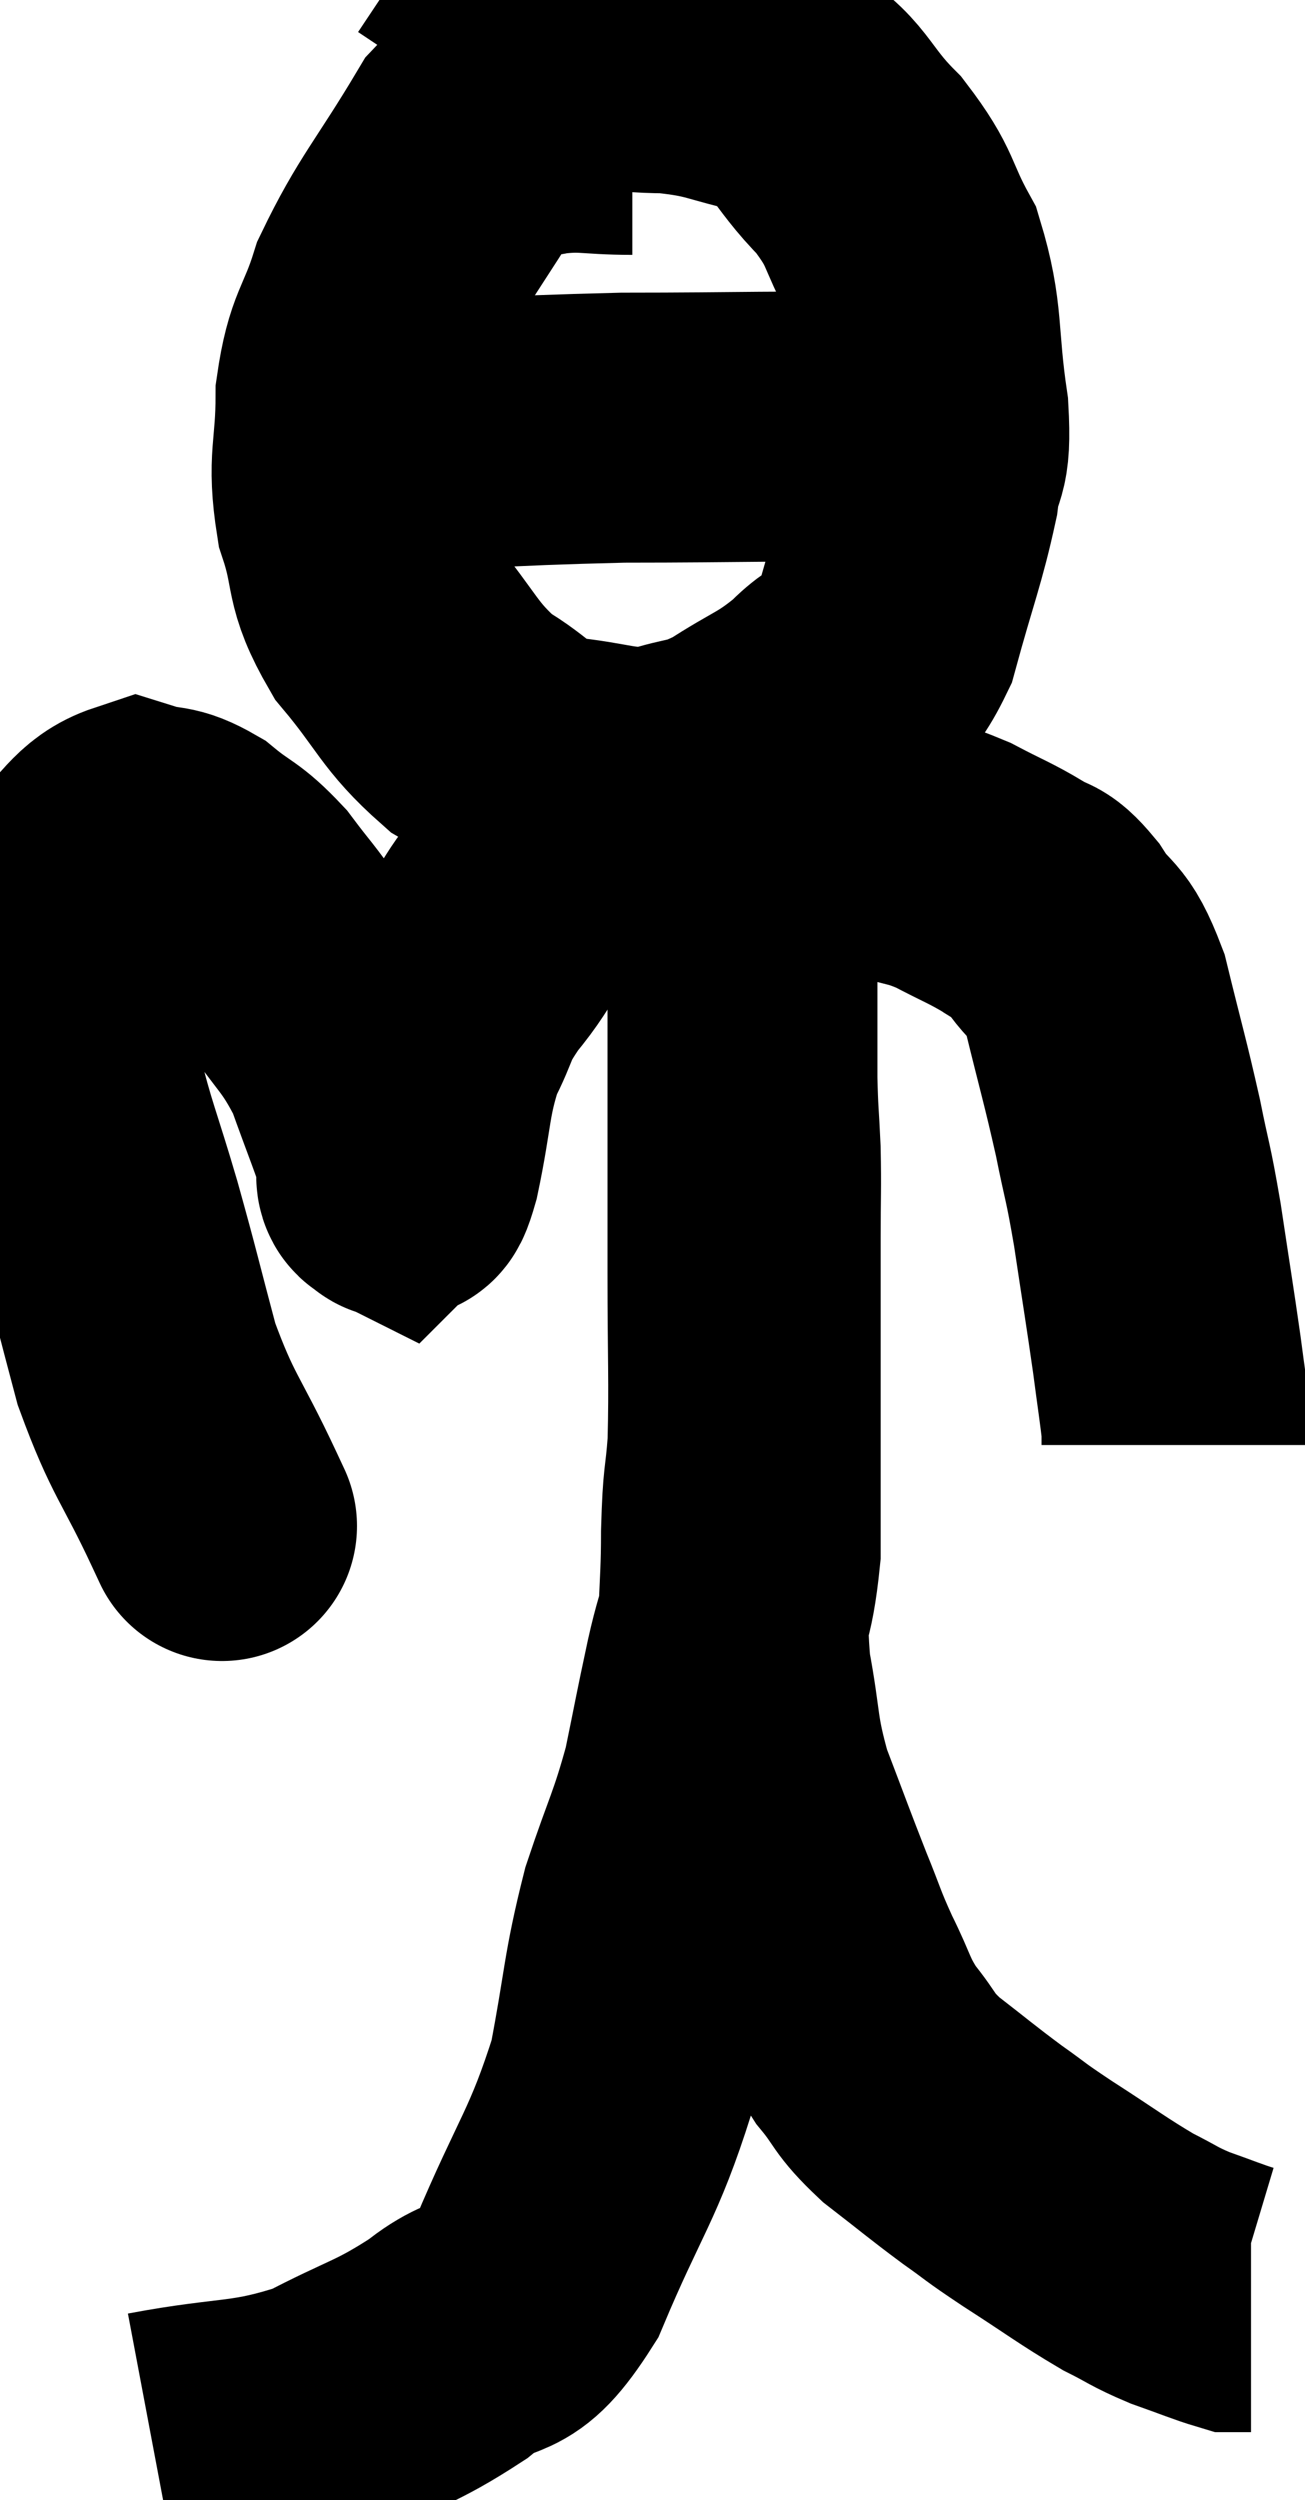 <svg xmlns="http://www.w3.org/2000/svg" viewBox="8.027 0.3 24.173 46.3" width="24.173" height="46.3"><path d="M 12 28.26 C 12 28.26, 12 28.26, 12 28.26 C 12 28.26, 12.315 28.935, 12 28.26 C 11.37 26.91, 11.235 26.91, 10.74 25.56 C 10.38 24.21, 10.38 24.15, 10.02 22.86 C 9.66 21.63, 9.54 21.405, 9.3 20.4 C 9.18 19.62, 9.12 19.53, 9.06 18.84 C 9.06 18.24, 8.985 18.15, 9.06 17.64 C 9.21 17.22, 8.985 17.265, 9.36 16.8 C 9.96 16.29, 10.02 15.96, 10.56 15.78 C 11.04 15.93, 11.025 15.795, 11.52 16.08 C 12.03 16.5, 12.06 16.41, 12.54 16.92 C 12.99 17.52, 12.915 17.37, 13.44 18.12 C 14.04 19.02, 14.175 19.005, 14.64 19.92 C 14.97 20.85, 15.135 21.225, 15.3 21.78 C 15.3 21.96, 15.24 22.11, 15.3 22.14 C 15.42 22.02, 15.36 22.53, 15.54 21.9 C 15.78 20.76, 15.72 20.535, 16.02 19.62 C 16.38 18.93, 16.23 18.975, 16.74 18.24 C 17.4 17.46, 17.28 17.205, 18.06 16.68 C 18.96 16.41, 19.095 16.335, 19.86 16.14 C 20.49 16.02, 20.415 15.96, 21.12 15.9 C 21.9 15.9, 21.825 15.885, 22.68 15.9 C 23.61 15.93, 23.79 15.855, 24.54 15.96 C 25.11 16.14, 25.11 16.08, 25.68 16.32 C 26.25 16.62, 26.37 16.65, 26.82 16.92 C 27.15 17.16, 27.105 16.95, 27.48 17.4 C 27.9 18.06, 27.96 17.775, 28.32 18.72 C 28.62 19.95, 28.68 20.115, 28.92 21.18 C 29.1 22.08, 29.1 21.93, 29.28 22.98 C 29.46 24.18, 29.505 24.435, 29.64 25.38 C 29.73 26.07, 29.775 26.34, 29.82 26.76 C 29.82 26.91, 29.82 26.985, 29.82 27.06 C 29.82 27.06, 29.82 27.06, 29.82 27.06 L 29.82 27.06" fill="none" stroke="black" stroke-width="5"></path><path d="M 10.86 45.6 C 12.45 45.3, 12.675 45.45, 14.04 45 C 15.18 44.4, 15.33 44.445, 16.32 43.8 C 17.16 43.11, 17.19 43.695, 18 42.42 C 18.78 40.56, 19.02 40.41, 19.56 38.7 C 19.86 37.14, 19.815 36.945, 20.16 35.58 C 20.55 34.41, 20.64 34.335, 20.94 33.24 C 21.15 32.22, 21.135 32.25, 21.36 31.2 C 21.6 30.12, 21.72 30.225, 21.84 29.04 C 21.84 27.75, 21.84 27.525, 21.84 26.46 C 21.84 25.62, 21.84 25.59, 21.84 24.78 C 21.84 24, 21.84 24.015, 21.84 23.22 C 21.84 22.41, 21.855 22.335, 21.84 21.6 C 21.81 20.94, 21.795 20.955, 21.78 20.28 C 21.78 19.59, 21.78 19.365, 21.78 18.9 C 21.78 18.66, 21.78 18.765, 21.78 18.42 C 21.78 17.97, 21.78 17.82, 21.78 17.52 C 21.78 17.37, 21.78 17.37, 21.78 17.22 C 21.78 17.07, 21.78 16.995, 21.78 16.92 C 21.78 16.92, 21.78 16.92, 21.78 16.92 C 21.78 16.92, 21.78 16.905, 21.78 16.92 C 21.78 16.95, 21.78 16.74, 21.78 16.98 C 21.78 17.43, 21.78 17.265, 21.78 17.88 C 21.78 18.66, 21.78 18.48, 21.78 19.44 C 21.78 20.58, 21.78 20.61, 21.78 21.72 C 21.78 22.8, 21.78 22.545, 21.78 23.88 C 21.78 25.47, 21.81 25.86, 21.78 27.06 C 21.72 27.87, 21.69 27.63, 21.66 28.68 C 21.66 29.97, 21.555 30.06, 21.66 31.26 C 21.87 32.37, 21.78 32.415, 22.08 33.48 C 22.47 34.5, 22.53 34.68, 22.86 35.52 C 23.13 36.18, 23.1 36.18, 23.4 36.84 C 23.73 37.5, 23.685 37.575, 24.06 38.16 C 24.48 38.67, 24.36 38.67, 24.9 39.18 C 25.56 39.69, 25.635 39.765, 26.22 40.2 C 26.73 40.56, 26.565 40.47, 27.24 40.92 C 28.08 41.46, 28.26 41.61, 28.92 42 C 29.4 42.24, 29.385 42.27, 29.88 42.48 C 30.39 42.66, 30.6 42.75, 30.9 42.84 C 30.99 42.84, 31.005 42.84, 31.08 42.84 L 31.2 42.84" fill="none" stroke="black" stroke-width="5"></path><path d="M 19.74 2.52 C 18.93 2.52, 18.855 2.43, 18.12 2.52 C 17.46 2.7, 17.55 2.085, 16.8 2.88 C 15.96 4.29, 15.69 4.515, 15.12 5.7 C 14.82 6.66, 14.67 6.585, 14.52 7.62 C 14.52 8.73, 14.355 8.79, 14.52 9.84 C 14.85 10.83, 14.625 10.86, 15.18 11.82 C 15.96 12.75, 15.96 12.99, 16.74 13.68 C 17.52 14.13, 17.415 14.31, 18.3 14.58 C 19.29 14.67, 19.425 14.835, 20.28 14.76 C 21 14.52, 20.97 14.655, 21.72 14.28 C 22.5 13.77, 22.605 13.815, 23.28 13.26 C 23.85 12.66, 23.955 13.02, 24.42 12.06 C 24.78 10.74, 24.915 10.455, 25.14 9.42 C 25.23 8.67, 25.38 9, 25.32 7.92 C 25.11 6.51, 25.245 6.24, 24.9 5.1 C 24.42 4.23, 24.57 4.185, 23.94 3.36 C 23.16 2.58, 23.265 2.295, 22.38 1.8 C 21.39 1.59, 21.405 1.485, 20.4 1.38 C 19.38 1.38, 19.245 1.2, 18.36 1.38 C 17.61 1.74, 17.265 1.875, 16.86 2.1 L 16.74 2.28" fill="none" stroke="black" stroke-width="5"></path><path d="M 14.16 8.46 C 16.86 8.34, 17.07 8.28, 19.56 8.22 C 21.84 8.22, 22.575 8.175, 24.12 8.22 C 24.93 8.31, 25.155 8.31, 25.74 8.4 C 26.1 8.49, 26.28 8.535, 26.46 8.58 L 26.46 8.58" fill="none" stroke="black" stroke-width="5"></path></svg>
